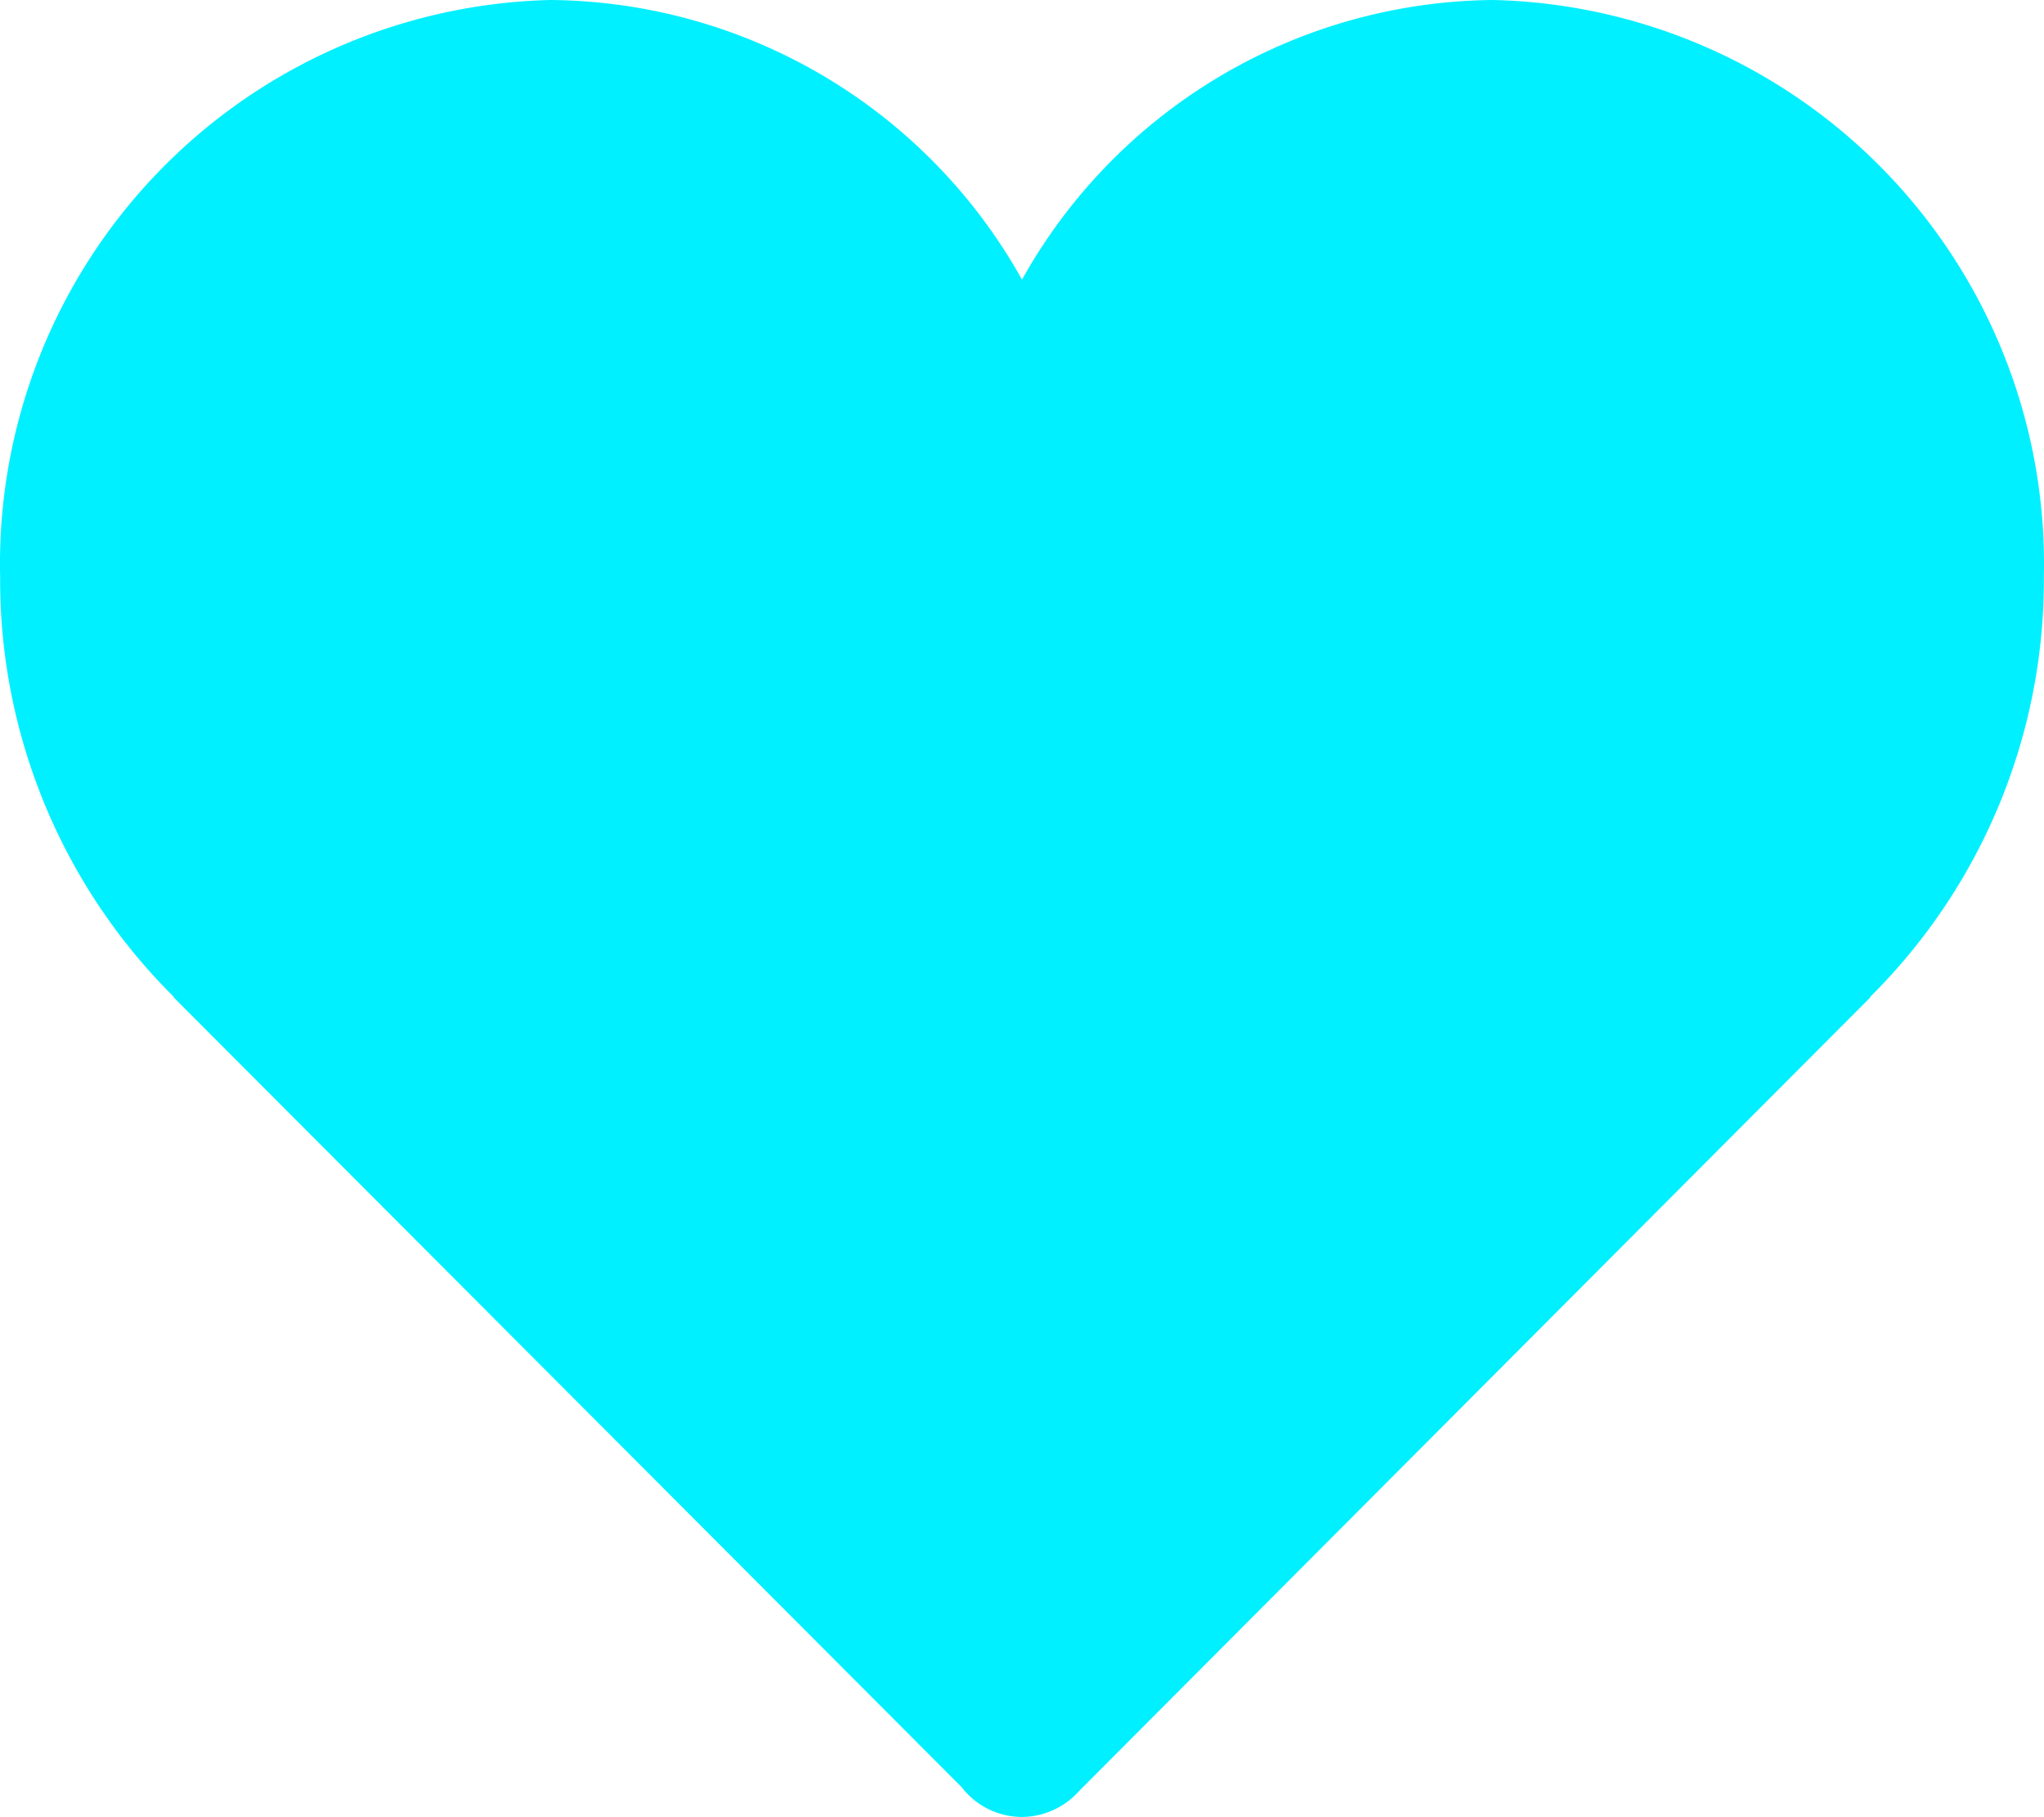 <?xml version="1.0" encoding="UTF-8" standalone="no"?>
<svg
   xmlns:dc="http://purl.org/dc/elements/1.1/"
   xmlns:cc="http://creativecommons.org/ns#"
   xmlns:rdf="http://www.w3.org/1999/02/22-rdf-syntax-ns#"
   xmlns:svg="http://www.w3.org/2000/svg"
   xmlns="http://www.w3.org/2000/svg"
   xmlns:sodipodi="http://sodipodi.sourceforge.net/DTD/sodipodi-0.dtd"
   xmlns:inkscape="http://www.inkscape.org/namespaces/inkscape"
   width="31.504"
   height="28"
   viewBox="0 0 31.504 28"
   version="1.1"
   id="svg5"
   sodipodi:docname="pr.svg"
   inkscape:version="0.92.5 (2060ec1f9f, 2020-04-08)">
  <defs
     id="defs9" />
  <sodipodi:namedview
     pagecolor="#ffffff"
     bordercolor="#666666"
     borderopacity="1"
     objecttolerance="10"
     gridtolerance="10"
     guidetolerance="10"
     inkscape:pageopacity="0"
     inkscape:pageshadow="2"
     inkscape:window-width="775"
     inkscape:window-height="480"
     id="namedview7"
     showgrid="false"
     inkscape:zoom="7.7593916"
     inkscape:cx="15.760001"
     inkscape:cy="13.7"
     inkscape:window-x="2546"
     inkscape:window-y="403"
     inkscape:window-maximized="0"
     inkscape:current-layer="svg5"
     fit-margin-top="0"
     fit-margin-left="0"
     fit-margin-right="0"
     fit-margin-bottom="0" />
  <path
     style="fill:#00f0ff"
     inkscape:connector-curvature="0"
     d="m 31.502,8.888 a 8.693,8.693 0 0 0 -8.48,-8.888 8.4,8.4 0 0 0 -7.27,4.309 A 8.4,8.4 0 0 0 8.482,0 8.693,8.693 0 0 0 0.002,8.888 9.053,9.053 0 0 0 2.682,15.365 h -0.01 L 14.822,27.541 a 1.174,1.174 0 0 0 0.93,0.459 1.19,1.19 0 0 0 0.88,-0.4 l 12.2,-12.235 h -0.01 a 9.051,9.051 0 0 0 2.68,-6.477 z"
     data-name="Path 1526"
     id="Path_1526" />
</svg>
